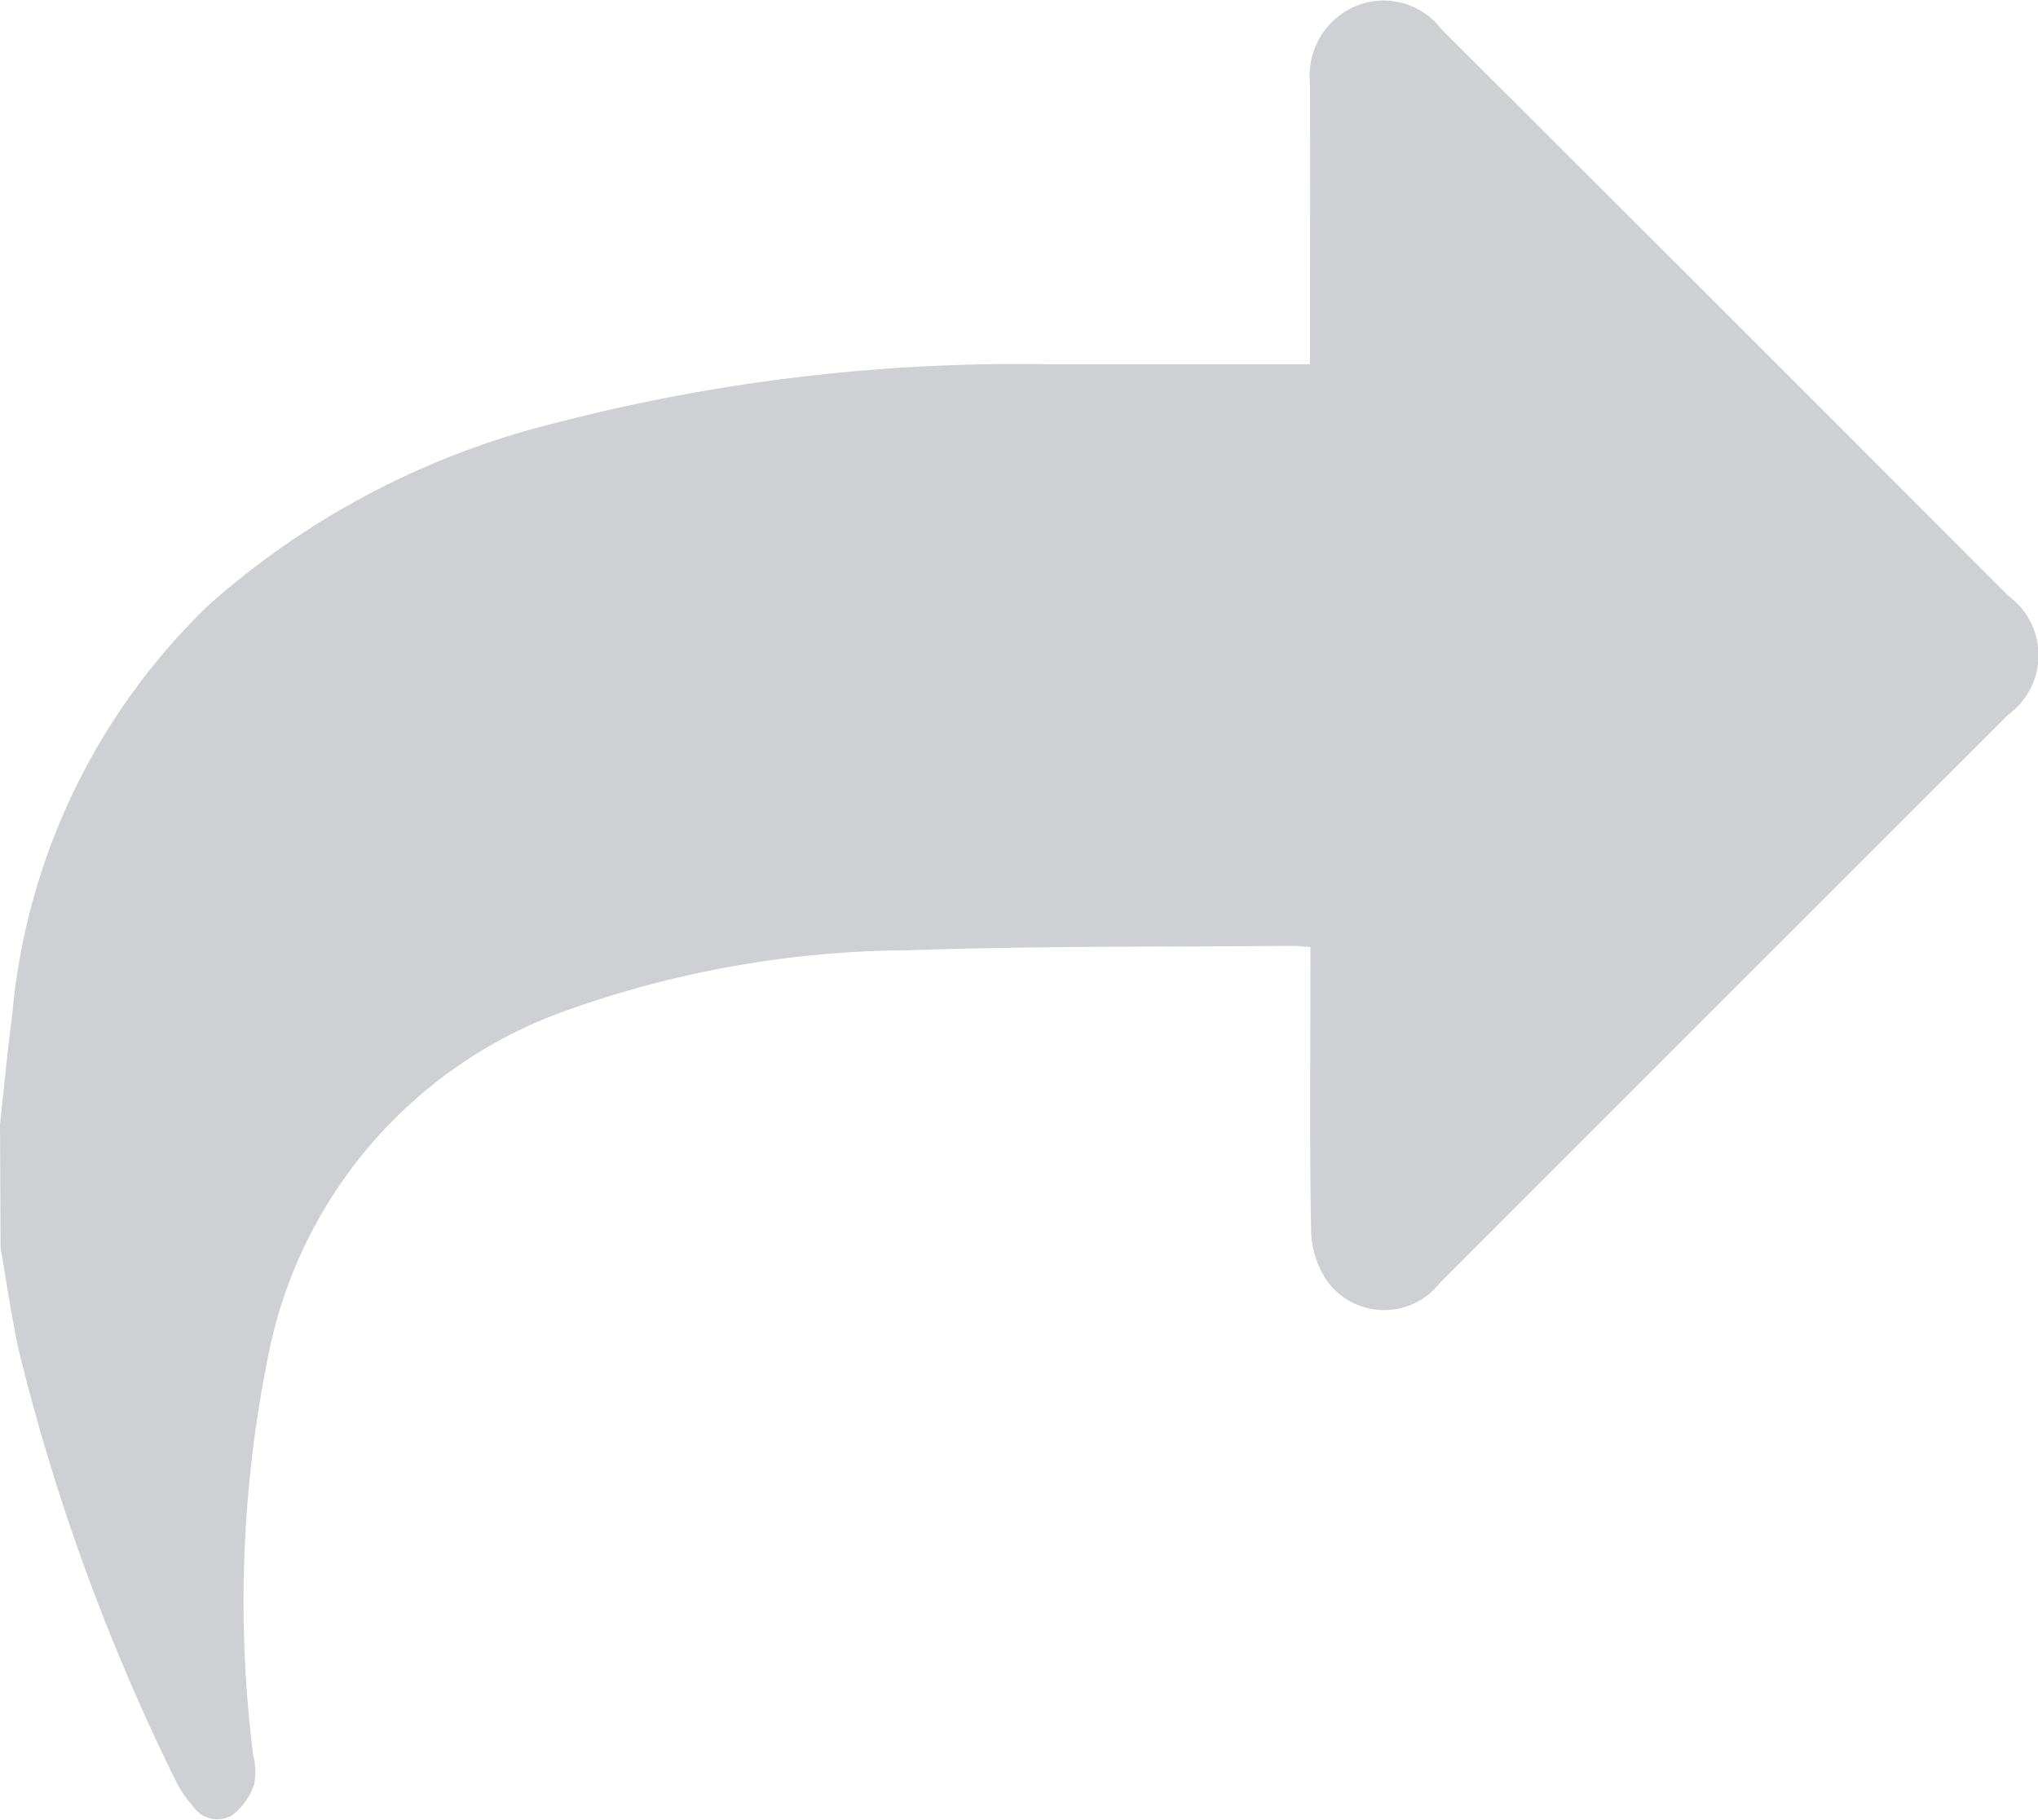 <svg id="그룹_445" data-name="그룹 445" xmlns="http://www.w3.org/2000/svg" width="38.17" height="34.087" viewBox="0 0 38.17 34.087">
  <path id="패스_19" data-name="패스 19" d="M785.375,363.261c.074-.689.14-1.38.23-2.067a12.14,12.14,0,0,1,3.7-7.684,15.294,15.294,0,0,1,6.355-3.36,34.54,34.54,0,0,1,9.4-1.13h4.849v-.426c0-1.615.007-3.234,0-4.849a1.41,1.41,0,0,1,.854-1.432,1.355,1.355,0,0,1,1.606.428q5.314,5.3,10.62,10.616a1.377,1.377,0,0,1,0,2.225q-5.32,5.317-10.645,10.645a1.324,1.324,0,0,1-2.1-.014,1.734,1.734,0,0,1-.313-.959c-.031-1.628-.013-3.254-.013-4.882v-.435c-.131-.009-.236-.023-.345-.023-2.4.023-4.8,0-7.188.083a19.326,19.326,0,0,0-6.495,1.162,8.624,8.624,0,0,0-5.511,6.535,23.111,23.111,0,0,0-.263,7.375,1.281,1.281,0,0,1,.02.552,1.225,1.225,0,0,1-.426.588.553.553,0,0,1-.73-.189,2.113,2.113,0,0,1-.327-.493,39.351,39.351,0,0,1-2.932-8.058c-.135-.628-.225-1.266-.335-1.9Z" transform="translate(-785.375 -342.196)" fill="#ced0d3" fill-rule="evenodd"/>
</svg>

